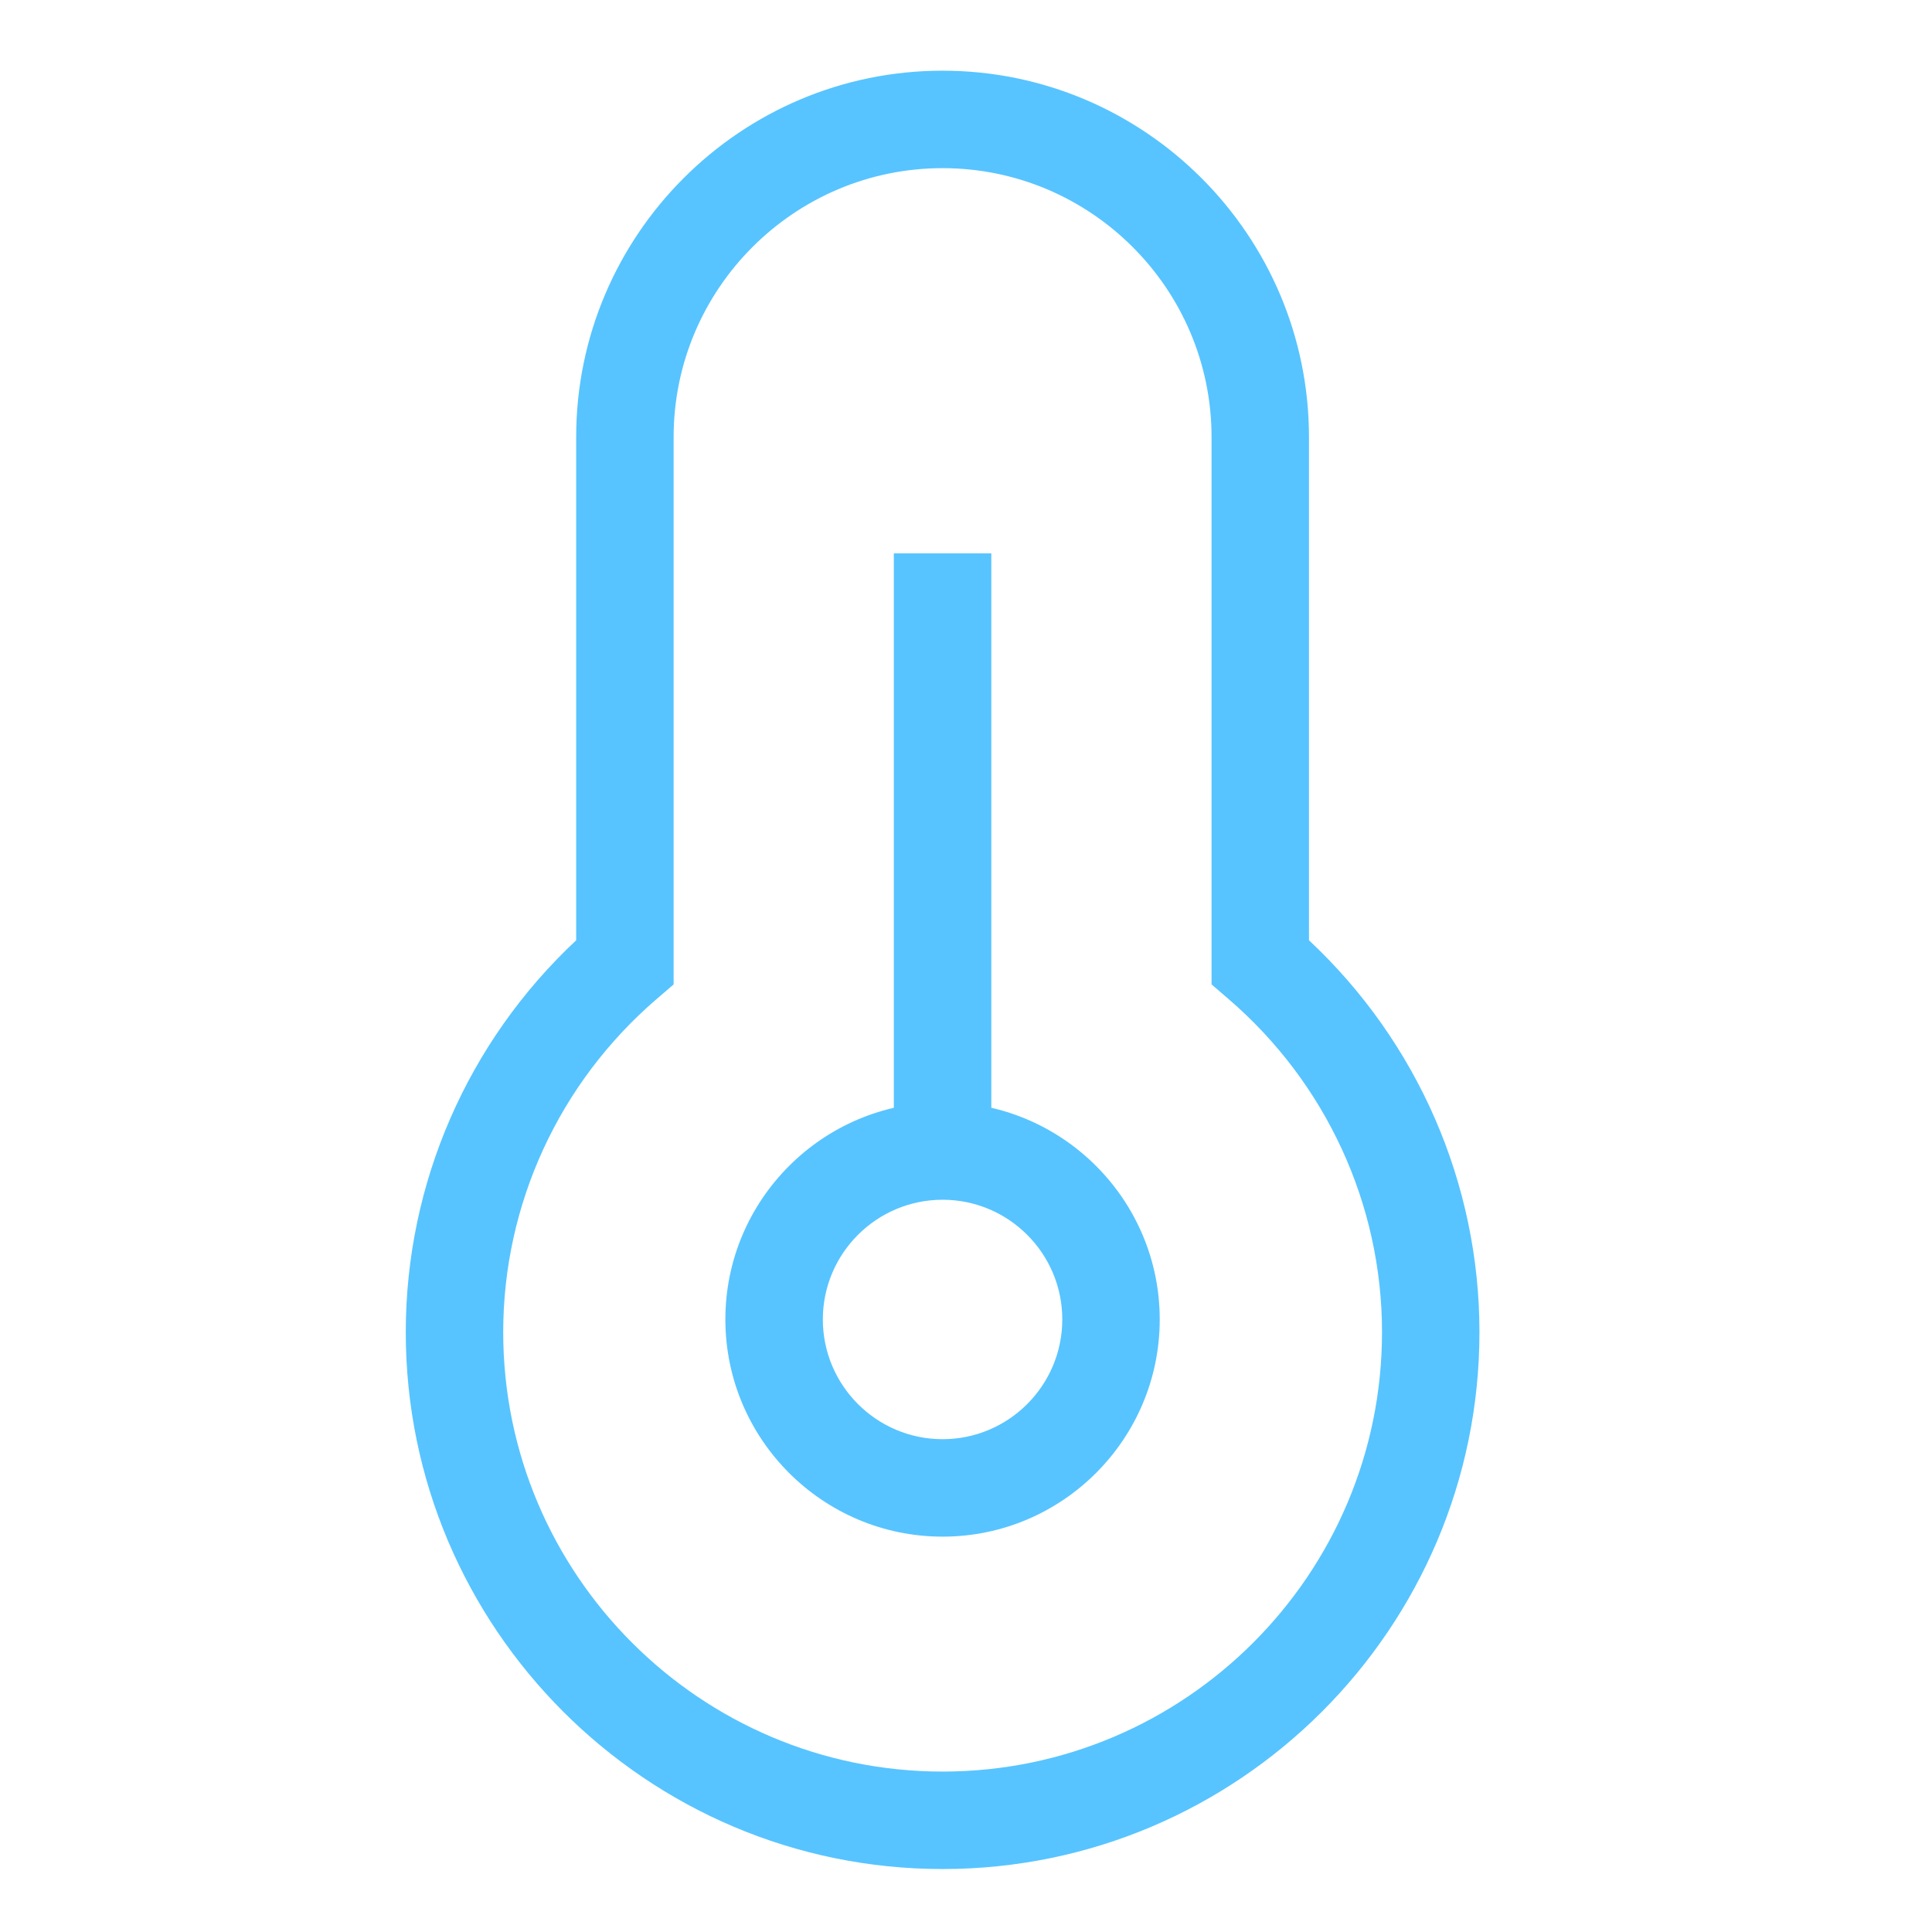 <?xml version="1.0" encoding="utf-8"?>
<!-- Generator: Adobe Illustrator 16.0.0, SVG Export Plug-In . SVG Version: 6.00 Build 0)  -->
<!DOCTYPE svg PUBLIC "-//W3C//DTD SVG 1.1//EN" "http://www.w3.org/Graphics/SVG/1.1/DTD/svg11.dtd">
<svg version="1.1" id="레이어_1" xmlns="http://www.w3.org/2000/svg" xmlns:xlink="http://www.w3.org/1999/xlink" x="0px"
	 y="0px" width="80px" height="80px" viewBox="0 0 80 80" enable-background="new 0 0 80 80" xml:space="preserve">
<g>
	<path fill="#57C4FF" d="M39.03,77.393c-12.257,0-22.228-9.974-22.228-22.231c0-6.16,2.56-12.021,7.056-16.226V18.101
		c0-8.367,6.807-15.174,15.172-15.174s15.172,6.807,15.172,15.174v20.834c4.497,4.209,7.059,10.069,7.059,16.226
		C61.261,67.419,51.287,77.393,39.03,77.393z M39.03,6.963c-6.141,0-11.137,4.997-11.137,11.138v22.662l-0.702,0.604
		c-4.038,3.47-6.354,8.498-6.354,13.795c0,10.033,8.162,18.195,18.193,18.195c10.034,0,18.196-8.162,18.196-18.195
		c0-5.294-2.317-10.32-6.357-13.796l-0.701-0.604v-22.66C50.167,11.959,45.171,6.963,39.03,6.963z"/>
	<rect x="37.012" y="22.914" fill="#57C4FF" width="4.036" height="24.179"/>
</g>
<path fill="#57C4FF" d="M39.031,63.629c-4.96,0-8.995-4.035-8.995-8.994c0-4.958,4.035-8.992,8.995-8.992
	c4.958,0,8.991,4.034,8.991,8.992C48.022,59.594,43.989,63.629,39.031,63.629z M39.031,49.679c-2.734,0-4.959,2.223-4.959,4.956
	c0,2.734,2.225,4.959,4.959,4.959c2.732,0,4.956-2.225,4.956-4.959C43.987,51.901,41.764,49.679,39.031,49.679z"/>
</svg>

